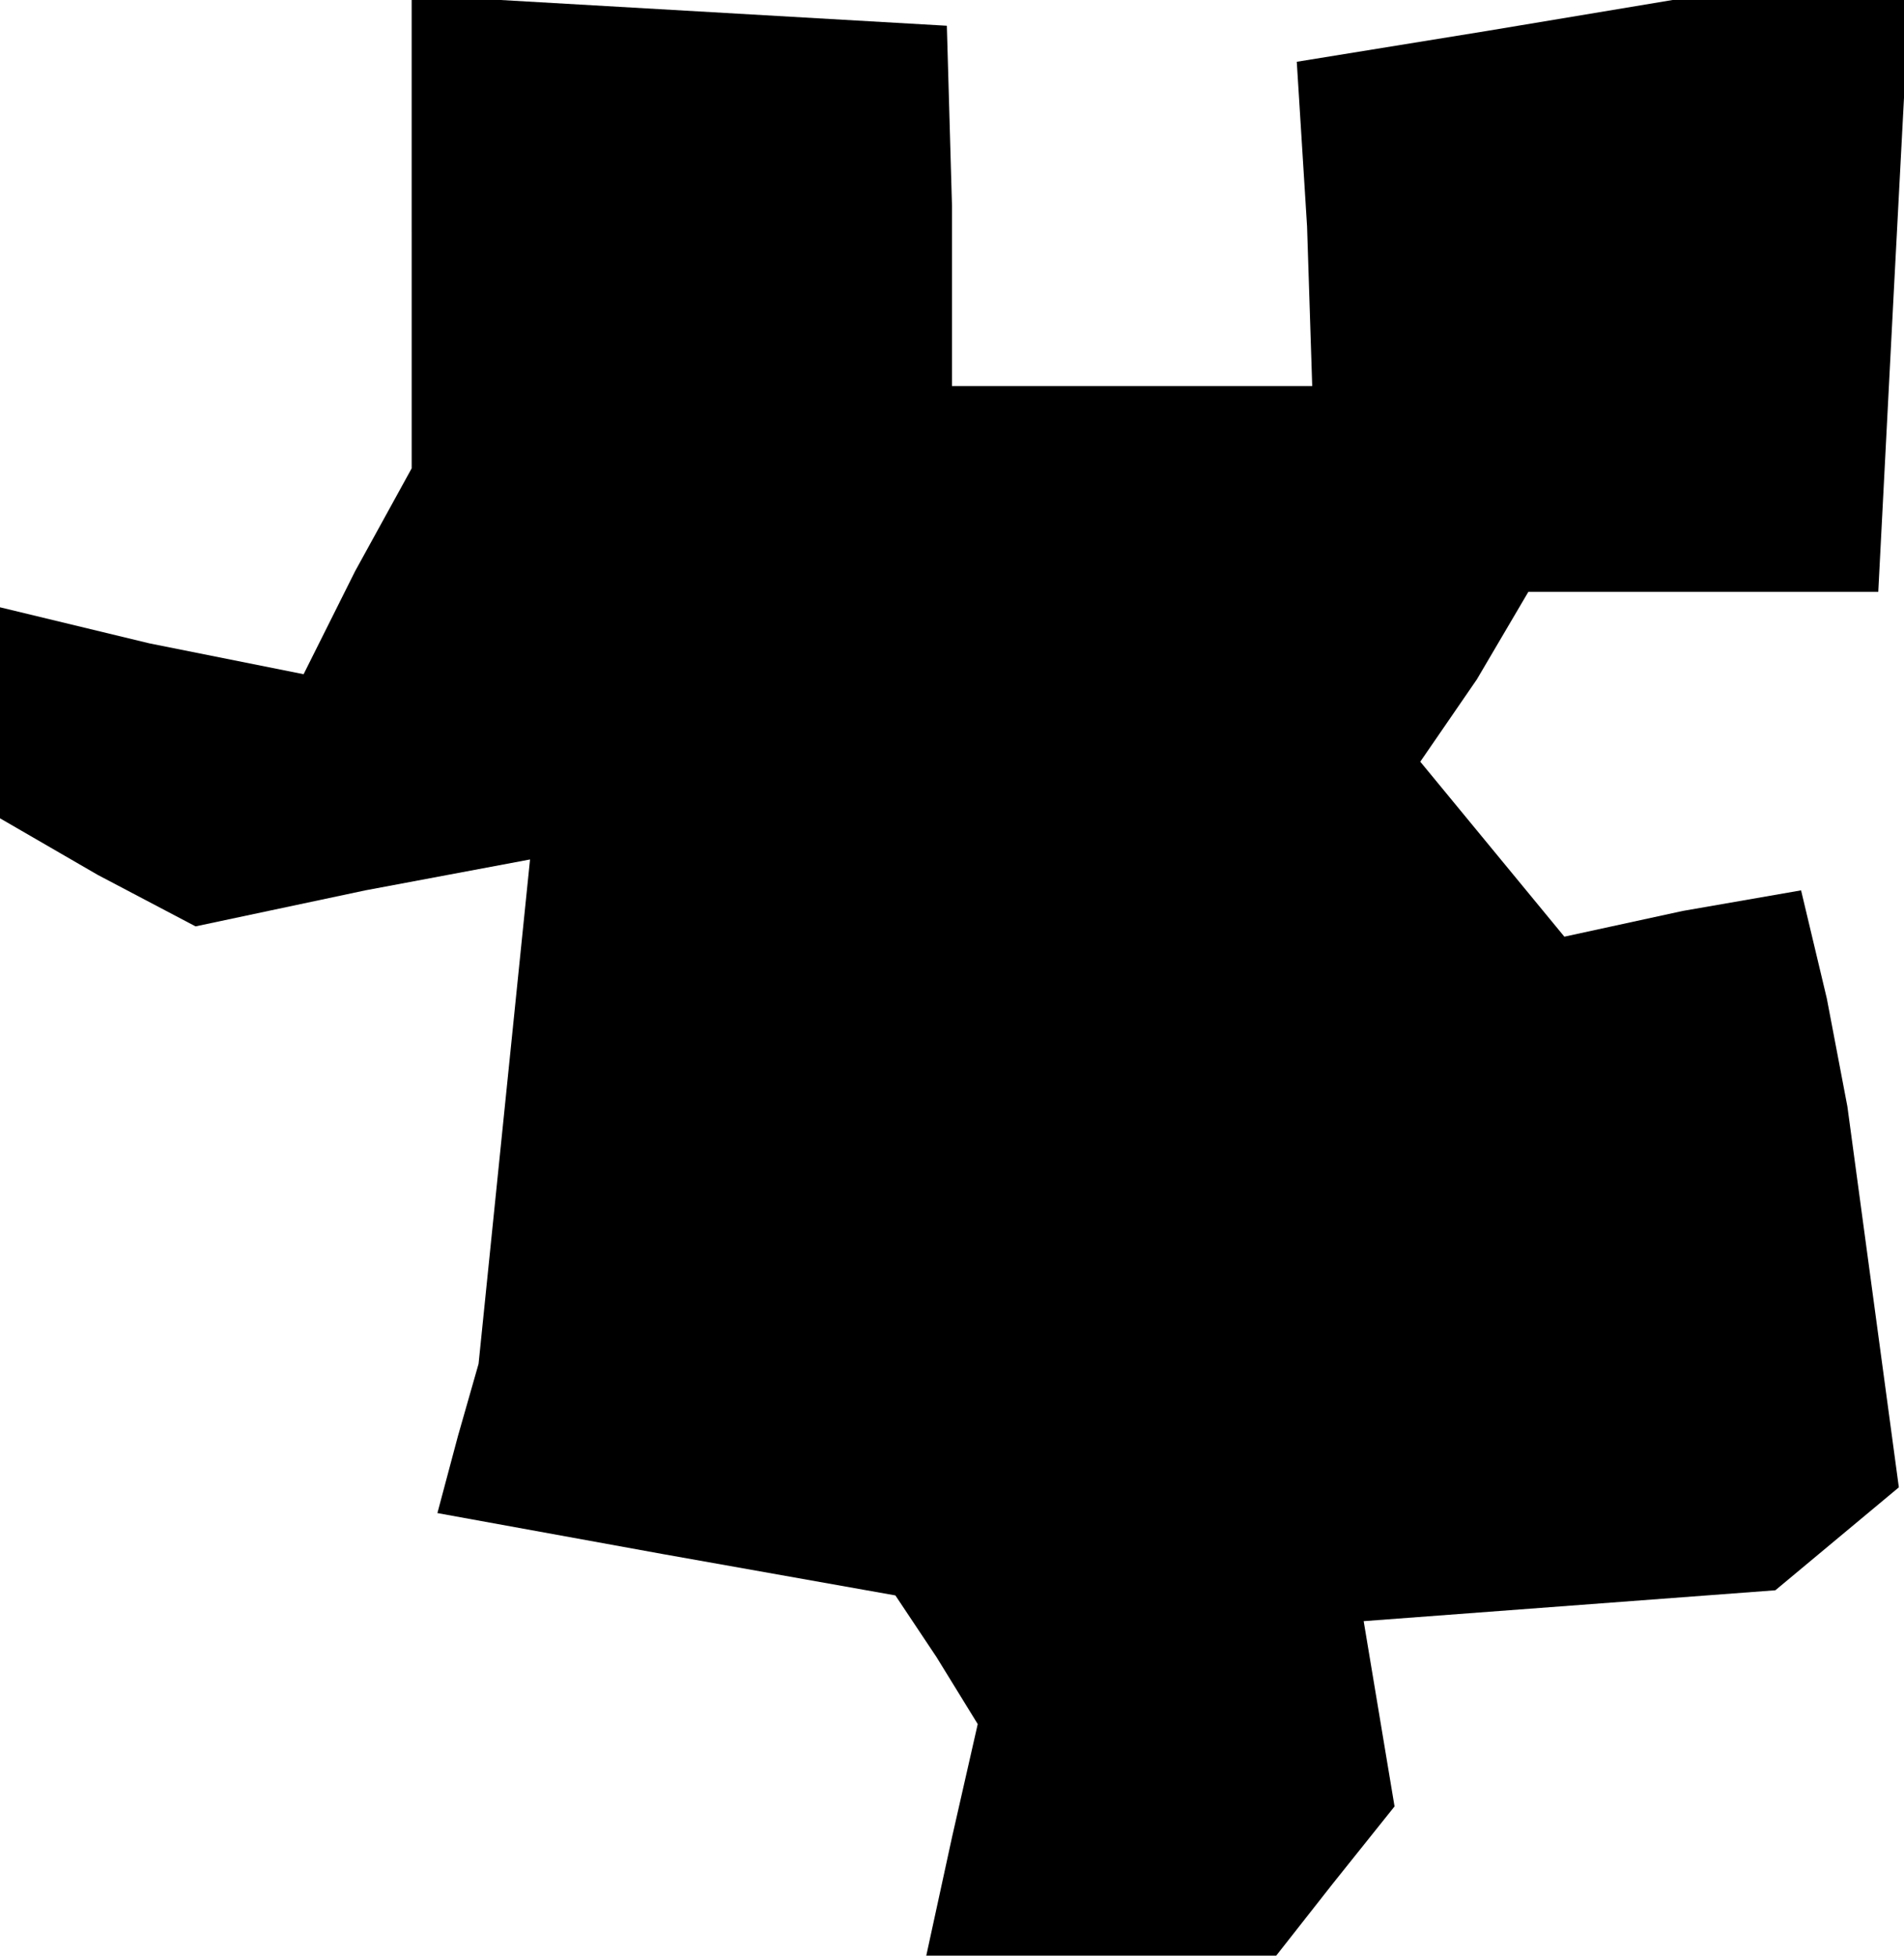 <?xml version="1.0" standalone="no"?>
<!DOCTYPE svg PUBLIC "-//W3C//DTD SVG 20010904//EN"
 "http://www.w3.org/TR/2001/REC-SVG-20010904/DTD/svg10.dtd">
<svg version="1.0" xmlns="http://www.w3.org/2000/svg"
 width="37pt" height="38pt" viewBox="0 0 37 38"
 preserveAspectRatio="xMidYMid meet">
<g transform="translate(0,38) scale(0.1,-0.1)"
fill="#000000" stroke="none">
<path d="M80 335 l0 -46 -11 -20 -10 -20 -30 6 -29 7 0 -21 0 -20 19 -11 19
-10 33 7 32 6 -5 -49 -5 -49 -4 -14 -4 -15 44 -8 45 -8 8 -12 8 -13 -5 -22 -5
-23 34 0 34 0 11 14 12 15 -3 18 -3 18 40 3 40 3 12 10 12 10 -5 37 -5 37 -4
21 -5 21 -23 -4 -23 -5 -14 17 -14 17 11 16 10 17 34 0 34 0 3 58 3 57 -23 0
-23 0 -36 -6 -37 -6 2 -32 1 -31 -35 0 -35 0 0 35 -1 35 -52 3 -52 3 0 -46z"/>
</g>
</svg>
